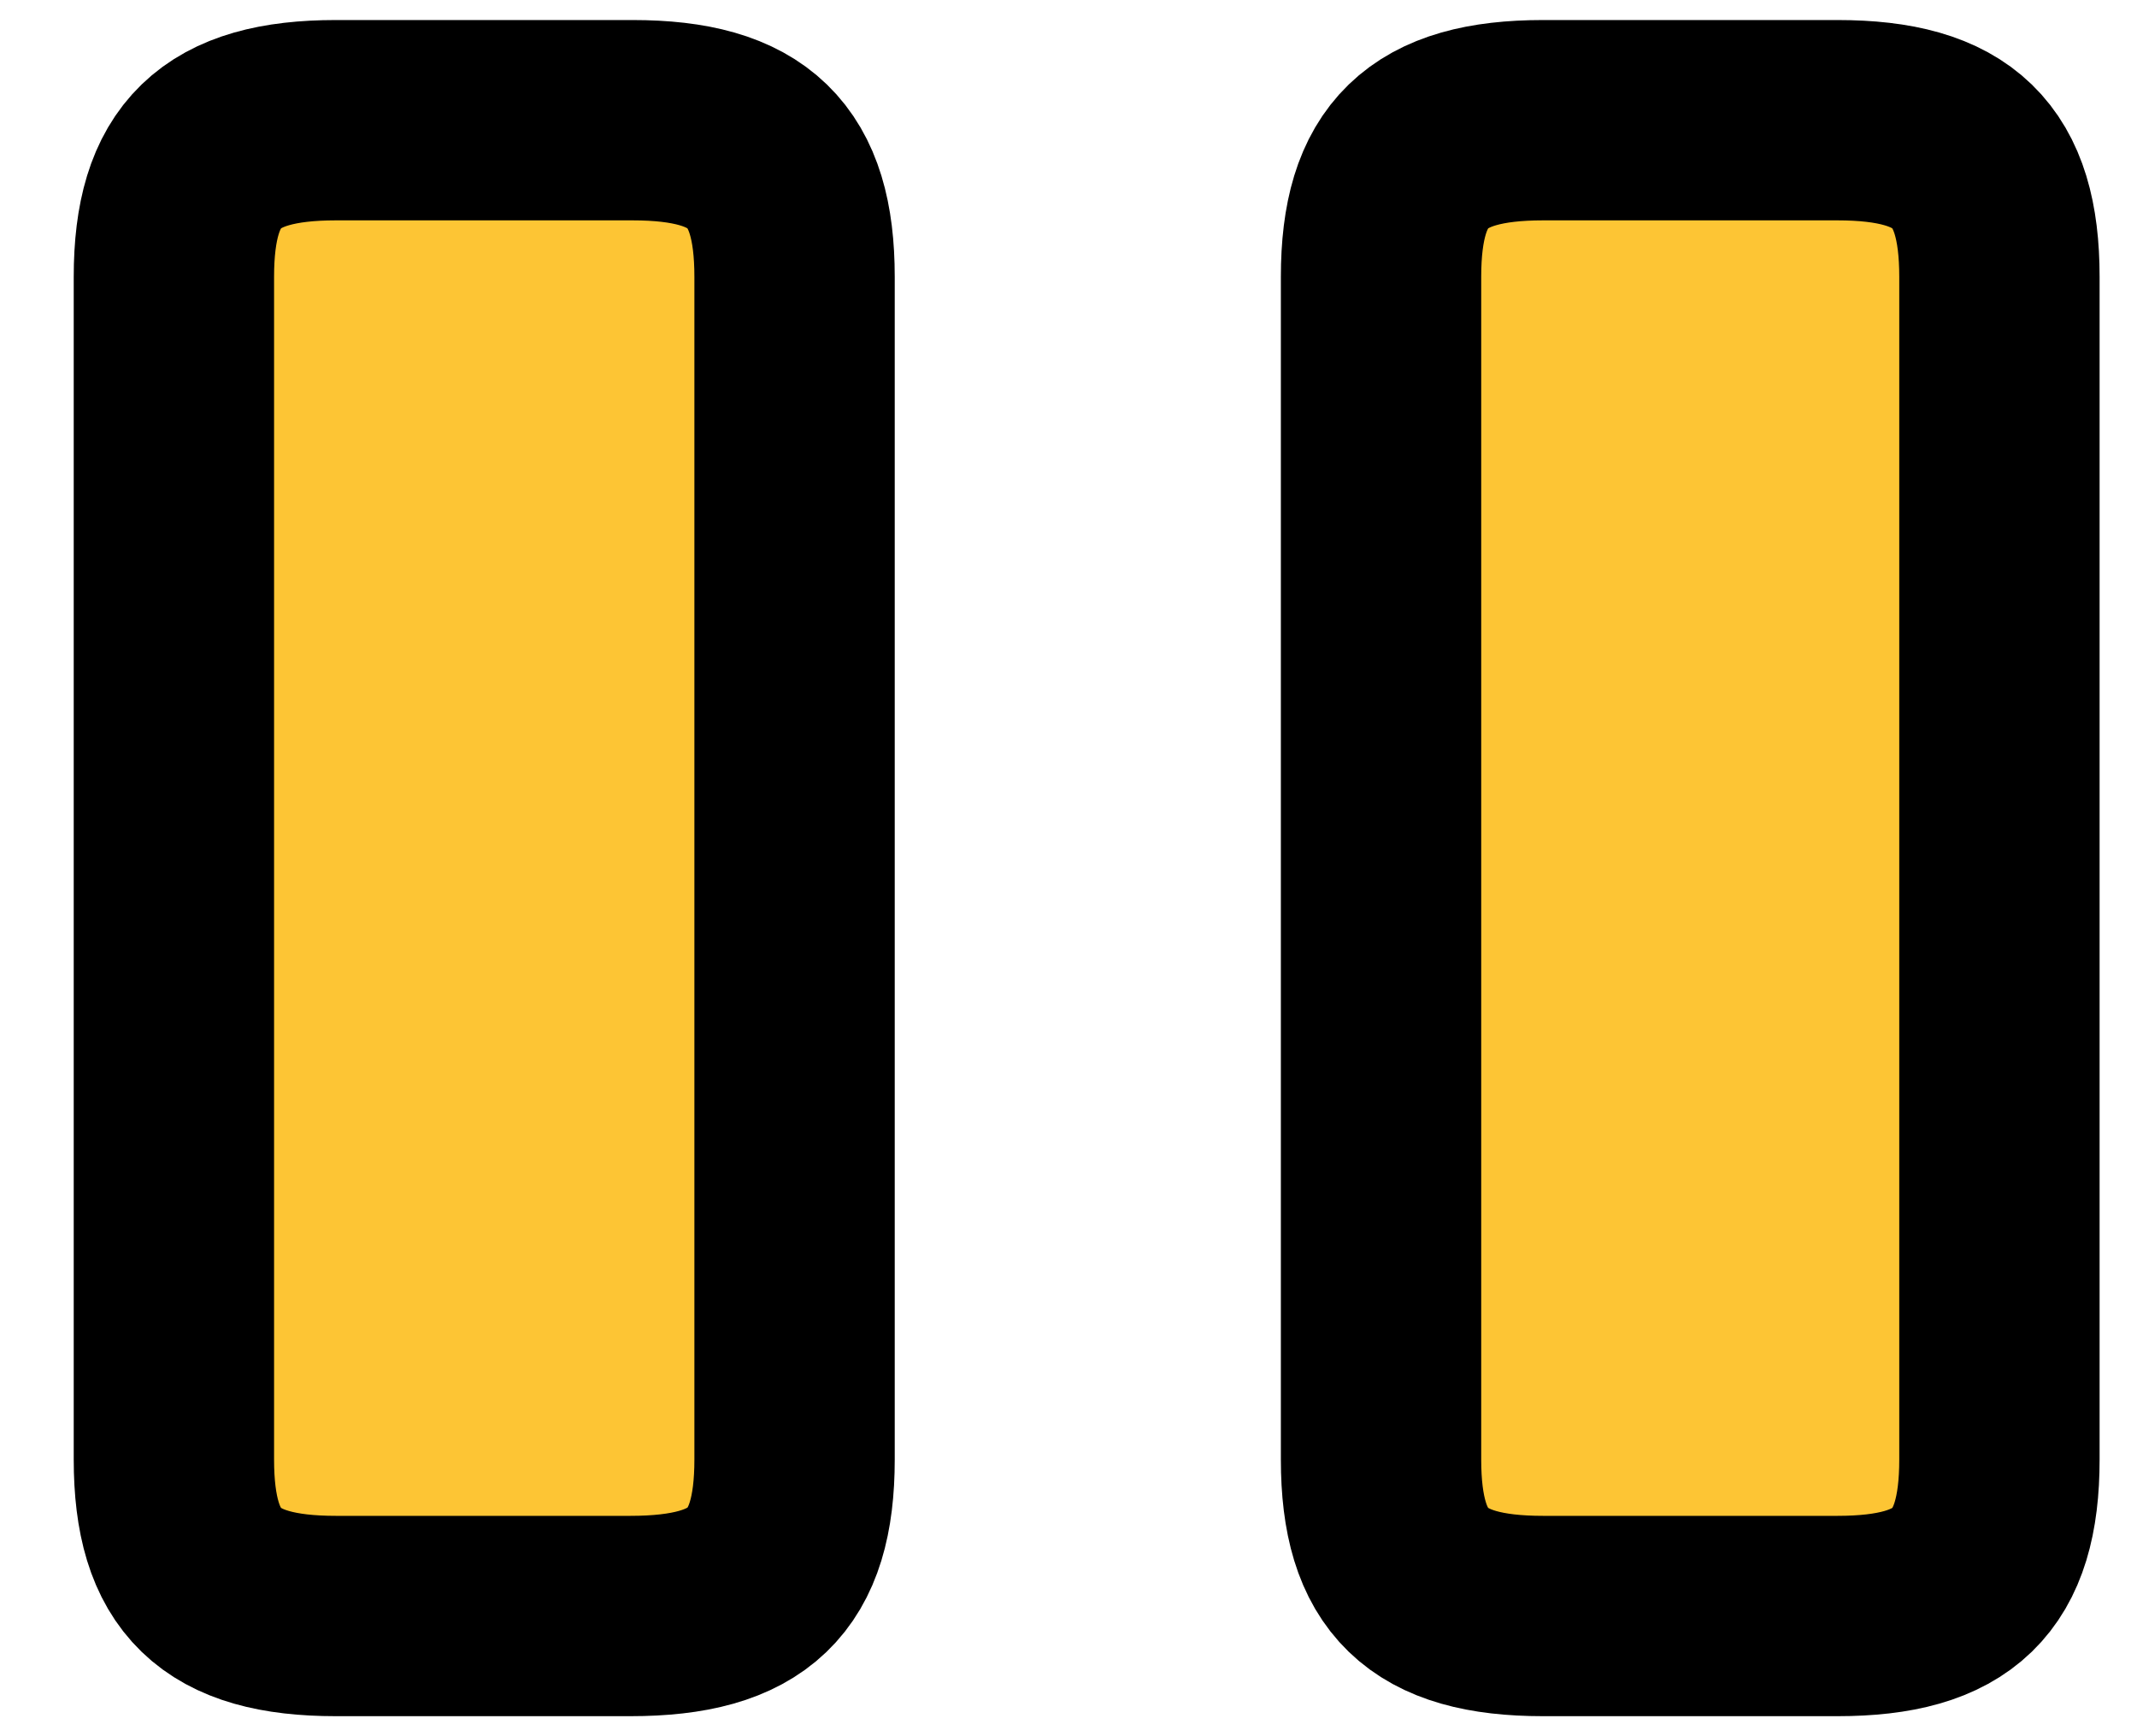 <svg width="16" height="13" viewBox="0 0 16 13" fill="none" xmlns="http://www.w3.org/2000/svg">
<path d="M5.949 10.928V2.073C5.949 1.233 5.608 0.9 4.736 0.9H2.515C1.644 0.9 1.302 1.233 1.302 2.073V10.928C1.302 11.768 1.644 12.1 2.515 12.1H4.719C5.608 12.1 5.949 11.768 5.949 10.928V10.928ZM14.97 10.928V2.073C14.97 1.233 14.629 0.9 13.757 0.9H11.553C10.682 0.9 10.34 1.233 10.34 2.073V10.928C10.34 11.768 10.682 12.1 11.553 12.1H13.757C14.629 12.1 14.97 11.768 14.97 10.928V10.928Z" fill="#FDC534" stroke="black" stroke-width="1.5" stroke-linecap="round" stroke-linejoin="round"/>
</svg>
